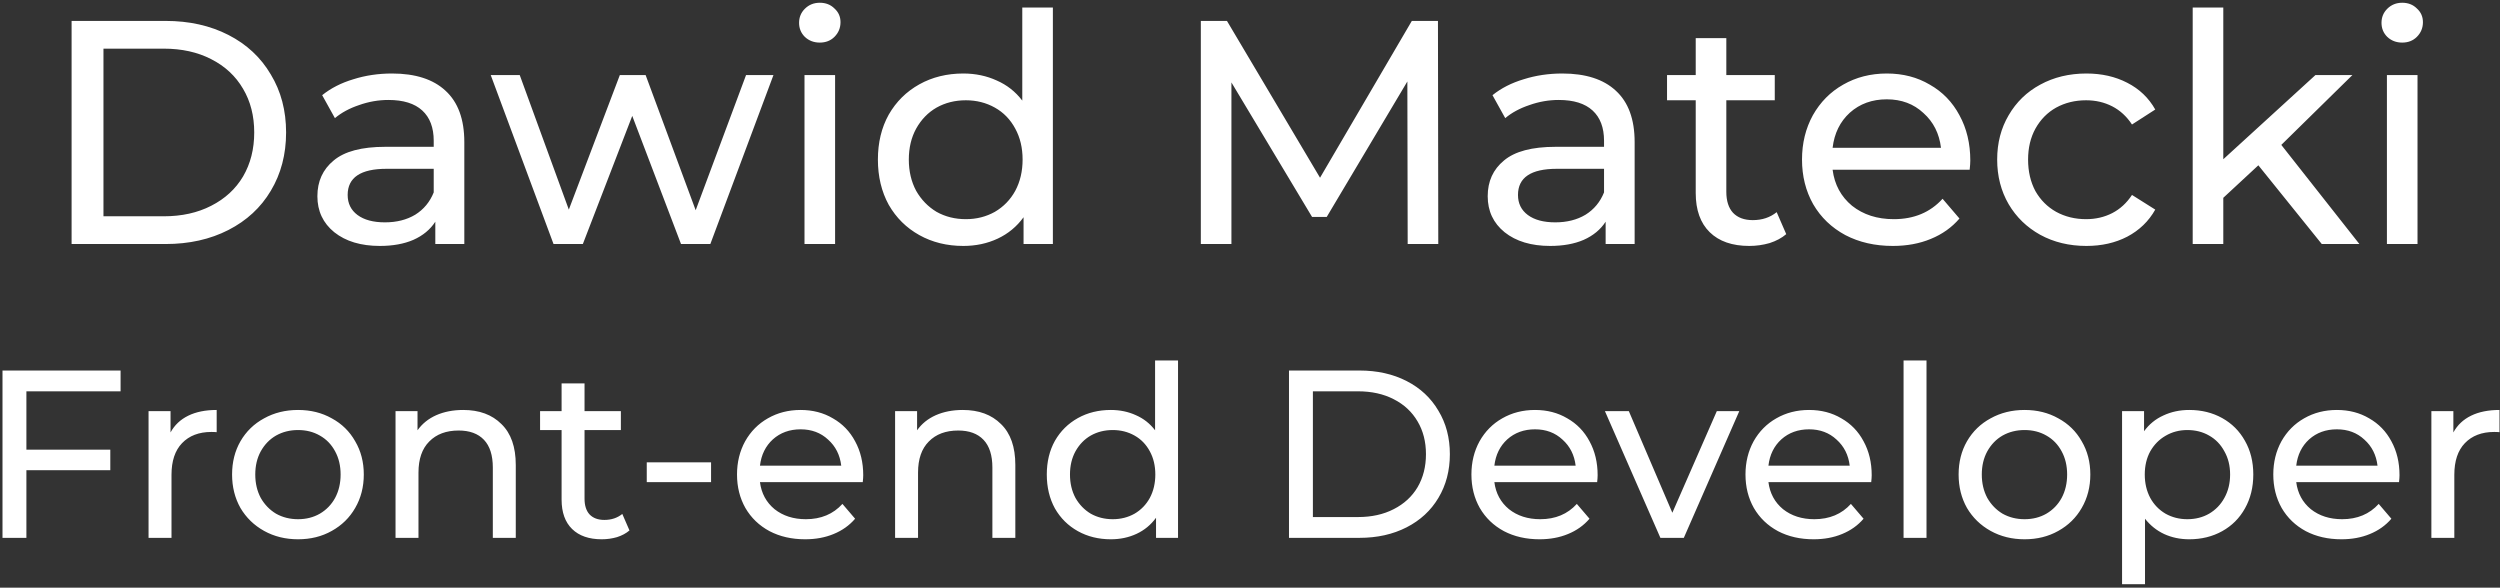 <svg width="502" height="118" viewBox="0 0 502 118" fill="none" xmlns="http://www.w3.org/2000/svg">
<rect x="0" y="0" width="502" height="118" fill="#333333" stroke="none"/>
<path d="M14.376 4.2H33.256C37.992 4.2 42.195 5.139 45.864 7.016C49.534 8.893 52.371 11.539 54.376 14.952C56.424 18.323 57.448 22.205 57.448 26.6C57.448 30.995 56.424 34.899 54.376 38.312C52.371 41.683 49.534 44.307 45.864 46.184C42.195 48.061 37.992 49 33.256 49H14.376V4.2ZM32.872 43.432C36.499 43.432 39.678 42.728 42.408 41.32C45.182 39.912 47.315 37.949 48.808 35.432C50.302 32.872 51.048 29.928 51.048 26.6C51.048 23.272 50.302 20.349 48.808 17.832C47.315 15.272 45.182 13.288 42.408 11.88C39.678 10.472 36.499 9.768 32.872 9.768H20.776V43.432H32.872ZM78.707 14.76C83.401 14.76 86.985 15.912 89.459 18.216C91.977 20.52 93.235 23.955 93.235 28.52V49H87.411V44.52C86.387 46.099 84.915 47.315 82.995 48.168C81.118 48.979 78.878 49.384 76.275 49.384C72.478 49.384 69.427 48.467 67.123 46.632C64.862 44.797 63.731 42.387 63.731 39.4C63.731 36.413 64.819 34.024 66.995 32.232C69.171 30.397 72.627 29.48 77.363 29.48H87.091V28.264C87.091 25.619 86.323 23.592 84.787 22.184C83.251 20.776 80.99 20.072 78.003 20.072C75.998 20.072 74.035 20.413 72.115 21.096C70.195 21.736 68.574 22.611 67.251 23.72L64.691 19.112C66.441 17.704 68.531 16.637 70.963 15.912C73.395 15.144 75.977 14.76 78.707 14.76ZM77.299 44.648C79.646 44.648 81.673 44.136 83.379 43.112C85.086 42.045 86.323 40.552 87.091 38.632V33.896H77.619C72.414 33.896 69.811 35.645 69.811 39.144C69.811 40.851 70.473 42.195 71.795 43.176C73.118 44.157 74.953 44.648 77.299 44.648ZM155.308 15.08L142.636 49H136.748L126.956 23.272L117.036 49H111.148L98.54 15.08H104.364L114.22 42.088L124.46 15.08H129.644L139.692 42.216L149.804 15.08H155.308ZM161.543 15.08H167.687V49H161.543V15.08ZM164.615 8.552C163.42 8.552 162.417 8.168 161.607 7.4C160.839 6.632 160.455 5.693 160.455 4.584C160.455 3.475 160.839 2.536 161.607 1.768C162.417 0.957 163.42 0.552 164.615 0.552C165.809 0.552 166.791 0.936 167.559 1.704C168.369 2.429 168.775 3.347 168.775 4.456C168.775 5.608 168.369 6.589 167.559 7.4C166.791 8.168 165.809 8.552 164.615 8.552ZM211.418 1.512V49H205.53V43.624C204.164 45.501 202.436 46.931 200.346 47.912C198.255 48.893 195.951 49.384 193.434 49.384C190.148 49.384 187.204 48.659 184.602 47.208C181.999 45.757 179.951 43.731 178.458 41.128C177.007 38.483 176.282 35.453 176.282 32.04C176.282 28.627 177.007 25.619 178.458 23.016C179.951 20.413 181.999 18.387 184.602 16.936C187.204 15.485 190.148 14.76 193.434 14.76C195.866 14.76 198.106 15.229 200.154 16.168C202.202 17.064 203.908 18.408 205.274 20.2V1.512H211.418ZM193.946 44.008C196.079 44.008 198.02 43.517 199.77 42.536C201.519 41.512 202.884 40.104 203.866 38.312C204.847 36.477 205.338 34.387 205.338 32.04C205.338 29.693 204.847 27.624 203.866 25.832C202.884 23.997 201.519 22.589 199.77 21.608C198.02 20.627 196.079 20.136 193.946 20.136C191.77 20.136 189.807 20.627 188.058 21.608C186.351 22.589 184.986 23.997 183.962 25.832C182.98 27.624 182.49 29.693 182.49 32.04C182.49 34.387 182.98 36.477 183.962 38.312C184.986 40.104 186.351 41.512 188.058 42.536C189.807 43.517 191.77 44.008 193.946 44.008ZM282.662 49L282.598 16.36L266.406 43.56H263.462L247.27 16.552V49H241.126V4.2H246.374L265.062 35.688L283.494 4.2H288.742L288.806 49H282.662ZM313.707 14.76C318.401 14.76 321.985 15.912 324.459 18.216C326.977 20.52 328.235 23.955 328.235 28.52V49H322.411V44.52C321.387 46.099 319.915 47.315 317.995 48.168C316.118 48.979 313.878 49.384 311.275 49.384C307.478 49.384 304.427 48.467 302.123 46.632C299.862 44.797 298.731 42.387 298.731 39.4C298.731 36.413 299.819 34.024 301.995 32.232C304.171 30.397 307.627 29.48 312.363 29.48H322.091V28.264C322.091 25.619 321.323 23.592 319.787 22.184C318.251 20.776 315.99 20.072 313.003 20.072C310.998 20.072 309.035 20.413 307.115 21.096C305.195 21.736 303.574 22.611 302.251 23.72L299.691 19.112C301.441 17.704 303.531 16.637 305.963 15.912C308.395 15.144 310.977 14.76 313.707 14.76ZM312.299 44.648C314.646 44.648 316.673 44.136 318.379 43.112C320.086 42.045 321.323 40.552 322.091 38.632V33.896H312.619C307.414 33.896 304.811 35.645 304.811 39.144C304.811 40.851 305.473 42.195 306.795 43.176C308.118 44.157 309.953 44.648 312.299 44.648ZM358.677 47.016C357.781 47.784 356.672 48.381 355.349 48.808C354.027 49.192 352.661 49.384 351.253 49.384C347.84 49.384 345.195 48.467 343.317 46.632C341.44 44.797 340.501 42.173 340.501 38.76V20.136H334.741V15.08H340.501V7.656H346.645V15.08H356.373V20.136H346.645V38.504C346.645 40.339 347.093 41.747 347.989 42.728C348.928 43.709 350.251 44.2 351.957 44.2C353.835 44.2 355.435 43.667 356.757 42.6L358.677 47.016ZM395.636 32.232C395.636 32.701 395.594 33.32 395.508 34.088H367.988C368.372 37.075 369.674 39.485 371.892 41.32C374.154 43.112 376.948 44.008 380.276 44.008C384.33 44.008 387.594 42.643 390.068 39.912L393.46 43.88C391.924 45.672 390.004 47.037 387.7 47.976C385.439 48.915 382.9 49.384 380.084 49.384C376.5 49.384 373.322 48.659 370.548 47.208C367.775 45.715 365.62 43.645 364.084 41C362.591 38.355 361.844 35.368 361.844 32.04C361.844 28.755 362.57 25.789 364.02 23.144C365.514 20.499 367.54 18.451 370.1 17C372.703 15.507 375.626 14.76 378.868 14.76C382.111 14.76 384.991 15.507 387.508 17C390.068 18.451 392.052 20.499 393.46 23.144C394.911 25.789 395.636 28.819 395.636 32.232ZM378.868 19.944C375.924 19.944 373.45 20.84 371.444 22.632C369.482 24.424 368.33 26.771 367.988 29.672H389.748C389.407 26.813 388.234 24.488 386.228 22.696C384.266 20.861 381.812 19.944 378.868 19.944ZM418.952 49.384C415.496 49.384 412.402 48.637 409.672 47.144C406.984 45.651 404.872 43.603 403.336 41C401.8 38.355 401.032 35.368 401.032 32.04C401.032 28.712 401.8 25.747 403.336 23.144C404.872 20.499 406.984 18.451 409.672 17C412.402 15.507 415.496 14.76 418.952 14.76C422.024 14.76 424.754 15.379 427.144 16.616C429.576 17.853 431.453 19.645 432.776 21.992L428.104 25C427.037 23.379 425.714 22.163 424.136 21.352C422.557 20.541 420.808 20.136 418.888 20.136C416.669 20.136 414.664 20.627 412.872 21.608C411.122 22.589 409.736 23.997 408.712 25.832C407.73 27.624 407.24 29.693 407.24 32.04C407.24 34.429 407.73 36.541 408.712 38.376C409.736 40.168 411.122 41.555 412.872 42.536C414.664 43.517 416.669 44.008 418.888 44.008C420.808 44.008 422.557 43.603 424.136 42.792C425.714 41.981 427.037 40.765 428.104 39.144L432.776 42.088C431.453 44.435 429.576 46.248 427.144 47.528C424.754 48.765 422.024 49.384 418.952 49.384ZM453.477 33.192L446.437 39.72V49H440.293V1.512H446.437V31.976L464.933 15.08H472.357L458.085 29.096L473.765 49H466.213L453.477 33.192ZM479.293 15.08H485.437V49H479.293V15.08ZM482.365 8.552C481.17 8.552 480.167 8.168 479.357 7.4C478.589 6.632 478.205 5.693 478.205 4.584C478.205 3.475 478.589 2.536 479.357 1.768C480.167 0.957 481.17 0.552 482.365 0.552C483.559 0.552 484.541 0.936 485.309 1.704C486.119 2.429 486.525 3.347 486.525 4.456C486.525 5.608 486.119 6.589 485.309 7.4C484.541 8.168 483.559 8.552 482.365 8.552ZM5.301 78.576V90.288H22.149V94.416H5.301V108H0.501V74.4H24.213V78.576H5.301ZM34.245 86.832C35.045 85.36 36.229 84.24 37.797 83.472C39.365 82.704 41.269 82.32 43.509 82.32V86.784C43.253 86.752 42.901 86.736 42.453 86.736C39.957 86.736 37.989 87.488 36.549 88.992C35.141 90.464 34.437 92.576 34.437 95.328V108H29.829V82.56H34.245V86.832ZM59.85 108.288C57.322 108.288 55.05 107.728 53.034 106.608C51.018 105.488 49.434 103.952 48.282 102C47.162 100.016 46.602 97.776 46.602 95.28C46.602 92.784 47.162 90.56 48.282 88.608C49.434 86.624 51.018 85.088 53.034 84C55.05 82.88 57.322 82.32 59.85 82.32C62.378 82.32 64.634 82.88 66.618 84C68.634 85.088 70.202 86.624 71.322 88.608C72.474 90.56 73.05 92.784 73.05 95.28C73.05 97.776 72.474 100.016 71.322 102C70.202 103.952 68.634 105.488 66.618 106.608C64.634 107.728 62.378 108.288 59.85 108.288ZM59.85 104.256C61.482 104.256 62.938 103.888 64.218 103.152C65.53 102.384 66.554 101.328 67.29 99.984C68.026 98.608 68.394 97.04 68.394 95.28C68.394 93.52 68.026 91.968 67.29 90.624C66.554 89.248 65.53 88.192 64.218 87.456C62.938 86.72 61.482 86.352 59.85 86.352C58.218 86.352 56.746 86.72 55.434 87.456C54.154 88.192 53.13 89.248 52.362 90.624C51.626 91.968 51.258 93.52 51.258 95.28C51.258 97.04 51.626 98.608 52.362 99.984C53.13 101.328 54.154 102.384 55.434 103.152C56.746 103.888 58.218 104.256 59.85 104.256ZM93.007 82.32C96.239 82.32 98.799 83.264 100.687 85.152C102.607 87.008 103.567 89.744 103.567 93.36V108H98.959V93.888C98.959 91.424 98.367 89.568 97.183 88.32C95.999 87.072 94.303 86.448 92.095 86.448C89.599 86.448 87.631 87.184 86.191 88.656C84.751 90.096 84.031 92.176 84.031 94.896V108H79.423V82.56H83.839V86.4C84.767 85.088 86.015 84.08 87.583 83.376C89.183 82.672 90.991 82.32 93.007 82.32ZM126.399 106.512C125.727 107.088 124.895 107.536 123.903 107.856C122.911 108.144 121.887 108.288 120.831 108.288C118.271 108.288 116.287 107.6 114.879 106.224C113.471 104.848 112.767 102.88 112.767 100.32V86.352H108.447V82.56H112.767V76.992H117.375V82.56H124.671V86.352H117.375V100.128C117.375 101.504 117.711 102.56 118.383 103.296C119.087 104.032 120.079 104.4 121.359 104.4C122.767 104.4 123.967 104 124.959 103.2L126.399 106.512ZM129.869 92.832H142.781V96.816H129.869V92.832ZM173.337 95.424C173.337 95.776 173.305 96.24 173.241 96.816H152.601C152.889 99.056 153.865 100.864 155.529 102.24C157.225 103.584 159.321 104.256 161.817 104.256C164.857 104.256 167.305 103.232 169.161 101.184L171.705 104.16C170.553 105.504 169.113 106.528 167.385 107.232C165.689 107.936 163.785 108.288 161.673 108.288C158.985 108.288 156.601 107.744 154.521 106.656C152.441 105.536 150.825 103.984 149.673 102C148.553 100.016 147.993 97.776 147.993 95.28C147.993 92.816 148.537 90.592 149.625 88.608C150.745 86.624 152.265 85.088 154.185 84C156.137 82.88 158.329 82.32 160.761 82.32C163.193 82.32 165.353 82.88 167.241 84C169.161 85.088 170.649 86.624 171.705 88.608C172.793 90.592 173.337 92.864 173.337 95.424ZM160.761 86.208C158.553 86.208 156.697 86.88 155.193 88.224C153.721 89.568 152.857 91.328 152.601 93.504H168.921C168.665 91.36 167.785 89.616 166.281 88.272C164.809 86.896 162.969 86.208 160.761 86.208ZM193.319 82.32C196.551 82.32 199.111 83.264 200.999 85.152C202.919 87.008 203.879 89.744 203.879 93.36V108H199.271V93.888C199.271 91.424 198.679 89.568 197.495 88.32C196.311 87.072 194.615 86.448 192.407 86.448C189.911 86.448 187.943 87.184 186.503 88.656C185.063 90.096 184.343 92.176 184.343 94.896V108H179.735V82.56H184.151V86.4C185.079 85.088 186.327 84.08 187.895 83.376C189.495 82.672 191.303 82.32 193.319 82.32ZM236.548 72.384V108H232.132V103.968C231.108 105.376 229.812 106.448 228.244 107.184C226.676 107.92 224.948 108.288 223.06 108.288C220.596 108.288 218.388 107.744 216.436 106.656C214.484 105.568 212.948 104.048 211.828 102.096C210.74 100.112 210.196 97.84 210.196 95.28C210.196 92.72 210.74 90.464 211.828 88.512C212.948 86.56 214.484 85.04 216.436 83.952C218.388 82.864 220.596 82.32 223.06 82.32C224.884 82.32 226.564 82.672 228.1 83.376C229.636 84.048 230.916 85.056 231.94 86.4V72.384H236.548ZM223.444 104.256C225.044 104.256 226.5 103.888 227.812 103.152C229.124 102.384 230.148 101.328 230.884 99.984C231.62 98.608 231.988 97.04 231.988 95.28C231.988 93.52 231.62 91.968 230.884 90.624C230.148 89.248 229.124 88.192 227.812 87.456C226.5 86.72 225.044 86.352 223.444 86.352C221.812 86.352 220.34 86.72 219.028 87.456C217.748 88.192 216.724 89.248 215.956 90.624C215.22 91.968 214.852 93.52 214.852 95.28C214.852 97.04 215.22 98.608 215.956 99.984C216.724 101.328 217.748 102.384 219.028 103.152C220.34 103.888 221.812 104.256 223.444 104.256ZM258.829 74.4H272.989C276.541 74.4 279.693 75.104 282.445 76.512C285.197 77.92 287.325 79.904 288.829 82.464C290.365 84.992 291.133 87.904 291.133 91.2C291.133 94.496 290.365 97.424 288.829 99.984C287.325 102.512 285.197 104.48 282.445 105.888C279.693 107.296 276.541 108 272.989 108H258.829V74.4ZM272.701 103.824C275.421 103.824 277.805 103.296 279.853 102.24C281.933 101.184 283.533 99.712 284.653 97.824C285.773 95.904 286.333 93.696 286.333 91.2C286.333 88.704 285.773 86.512 284.653 84.624C283.533 82.704 281.933 81.216 279.853 80.16C277.805 79.104 275.421 78.576 272.701 78.576H263.629V103.824H272.701ZM320.805 95.424C320.805 95.776 320.773 96.24 320.709 96.816H300.069C300.357 99.056 301.333 100.864 302.997 102.24C304.693 103.584 306.789 104.256 309.285 104.256C312.325 104.256 314.773 103.232 316.629 101.184L319.173 104.16C318.021 105.504 316.581 106.528 314.853 107.232C313.157 107.936 311.253 108.288 309.141 108.288C306.453 108.288 304.069 107.744 301.989 106.656C299.909 105.536 298.293 103.984 297.141 102C296.021 100.016 295.461 97.776 295.461 95.28C295.461 92.816 296.005 90.592 297.093 88.608C298.213 86.624 299.733 85.088 301.653 84C303.605 82.88 305.797 82.32 308.229 82.32C310.661 82.32 312.821 82.88 314.709 84C316.629 85.088 318.117 86.624 319.173 88.608C320.261 90.592 320.805 92.864 320.805 95.424ZM308.229 86.208C306.021 86.208 304.165 86.88 302.661 88.224C301.189 89.568 300.325 91.328 300.069 93.504H316.389C316.133 91.36 315.253 89.616 313.749 88.272C312.277 86.896 310.437 86.208 308.229 86.208ZM349.247 82.56L338.111 108H333.407L322.271 82.56H327.071L335.807 102.96L344.735 82.56H349.247ZM375.837 95.424C375.837 95.776 375.805 96.24 375.741 96.816H355.101C355.389 99.056 356.365 100.864 358.029 102.24C359.725 103.584 361.821 104.256 364.317 104.256C367.357 104.256 369.805 103.232 371.661 101.184L374.205 104.16C373.053 105.504 371.613 106.528 369.885 107.232C368.189 107.936 366.285 108.288 364.173 108.288C361.485 108.288 359.101 107.744 357.021 106.656C354.941 105.536 353.325 103.984 352.173 102C351.053 100.016 350.493 97.776 350.493 95.28C350.493 92.816 351.037 90.592 352.125 88.608C353.245 86.624 354.765 85.088 356.685 84C358.637 82.88 360.829 82.32 363.261 82.32C365.693 82.32 367.853 82.88 369.741 84C371.661 85.088 373.149 86.624 374.205 88.608C375.293 90.592 375.837 92.864 375.837 95.424ZM363.261 86.208C361.053 86.208 359.197 86.88 357.693 88.224C356.221 89.568 355.357 91.328 355.101 93.504H371.421C371.165 91.36 370.285 89.616 368.781 88.272C367.309 86.896 365.469 86.208 363.261 86.208ZM382.235 72.384H386.843V108H382.235V72.384ZM406.537 108.288C404.009 108.288 401.737 107.728 399.721 106.608C397.705 105.488 396.121 103.952 394.969 102C393.849 100.016 393.289 97.776 393.289 95.28C393.289 92.784 393.849 90.56 394.969 88.608C396.121 86.624 397.705 85.088 399.721 84C401.737 82.88 404.009 82.32 406.537 82.32C409.065 82.32 411.321 82.88 413.305 84C415.321 85.088 416.889 86.624 418.009 88.608C419.161 90.56 419.737 92.784 419.737 95.28C419.737 97.776 419.161 100.016 418.009 102C416.889 103.952 415.321 105.488 413.305 106.608C411.321 107.728 409.065 108.288 406.537 108.288ZM406.537 104.256C408.169 104.256 409.625 103.888 410.905 103.152C412.217 102.384 413.241 101.328 413.977 99.984C414.713 98.608 415.081 97.04 415.081 95.28C415.081 93.52 414.713 91.968 413.977 90.624C413.241 89.248 412.217 88.192 410.905 87.456C409.625 86.72 408.169 86.352 406.537 86.352C404.905 86.352 403.433 86.72 402.121 87.456C400.841 88.192 399.817 89.248 399.049 90.624C398.313 91.968 397.945 93.52 397.945 95.28C397.945 97.04 398.313 98.608 399.049 99.984C399.817 101.328 400.841 102.384 402.121 103.152C403.433 103.888 404.905 104.256 406.537 104.256ZM439.598 82.32C442.062 82.32 444.27 82.864 446.222 83.952C448.174 85.04 449.694 86.56 450.782 88.512C451.902 90.464 452.462 92.72 452.462 95.28C452.462 97.84 451.902 100.112 450.782 102.096C449.694 104.048 448.174 105.568 446.222 106.656C444.27 107.744 442.062 108.288 439.598 108.288C437.774 108.288 436.094 107.936 434.558 107.232C433.054 106.528 431.774 105.504 430.718 104.16V117.312H426.11V82.56H430.526V86.592C431.55 85.184 432.846 84.128 434.414 83.424C435.982 82.688 437.71 82.32 439.598 82.32ZM439.214 104.256C440.846 104.256 442.302 103.888 443.582 103.152C444.894 102.384 445.918 101.328 446.654 99.984C447.422 98.608 447.806 97.04 447.806 95.28C447.806 93.52 447.422 91.968 446.654 90.624C445.918 89.248 444.894 88.192 443.582 87.456C442.302 86.72 440.846 86.352 439.214 86.352C437.614 86.352 436.158 86.736 434.846 87.504C433.566 88.24 432.542 89.28 431.774 90.624C431.038 91.968 430.67 93.52 430.67 95.28C430.67 97.04 431.038 98.608 431.774 99.984C432.51 101.328 433.534 102.384 434.846 103.152C436.158 103.888 437.614 104.256 439.214 104.256ZM481.821 95.424C481.821 95.776 481.789 96.24 481.725 96.816H461.085C461.373 99.056 462.349 100.864 464.013 102.24C465.709 103.584 467.805 104.256 470.301 104.256C473.341 104.256 475.789 103.232 477.645 101.184L480.189 104.16C479.037 105.504 477.597 106.528 475.869 107.232C474.173 107.936 472.269 108.288 470.157 108.288C467.469 108.288 465.085 107.744 463.005 106.656C460.925 105.536 459.309 103.984 458.157 102C457.037 100.016 456.477 97.776 456.477 95.28C456.477 92.816 457.021 90.592 458.109 88.608C459.229 86.624 460.749 85.088 462.669 84C464.621 82.88 466.813 82.32 469.245 82.32C471.677 82.32 473.837 82.88 475.725 84C477.645 85.088 479.133 86.624 480.189 88.608C481.277 90.592 481.821 92.864 481.821 95.424ZM469.245 86.208C467.037 86.208 465.181 86.88 463.677 88.224C462.205 89.568 461.341 91.328 461.085 93.504H477.405C477.149 91.36 476.269 89.616 474.765 88.272C473.293 86.896 471.453 86.208 469.245 86.208ZM492.636 86.832C493.436 85.36 494.62 84.24 496.188 83.472C497.756 82.704 499.66 82.32 501.9 82.32V86.784C501.644 86.752 501.292 86.736 500.844 86.736C498.348 86.736 496.38 87.488 494.94 88.992C493.532 90.464 492.828 92.576 492.828 95.328V108H488.22V82.56H492.636V86.832Z" fill="white"/>
</svg>
